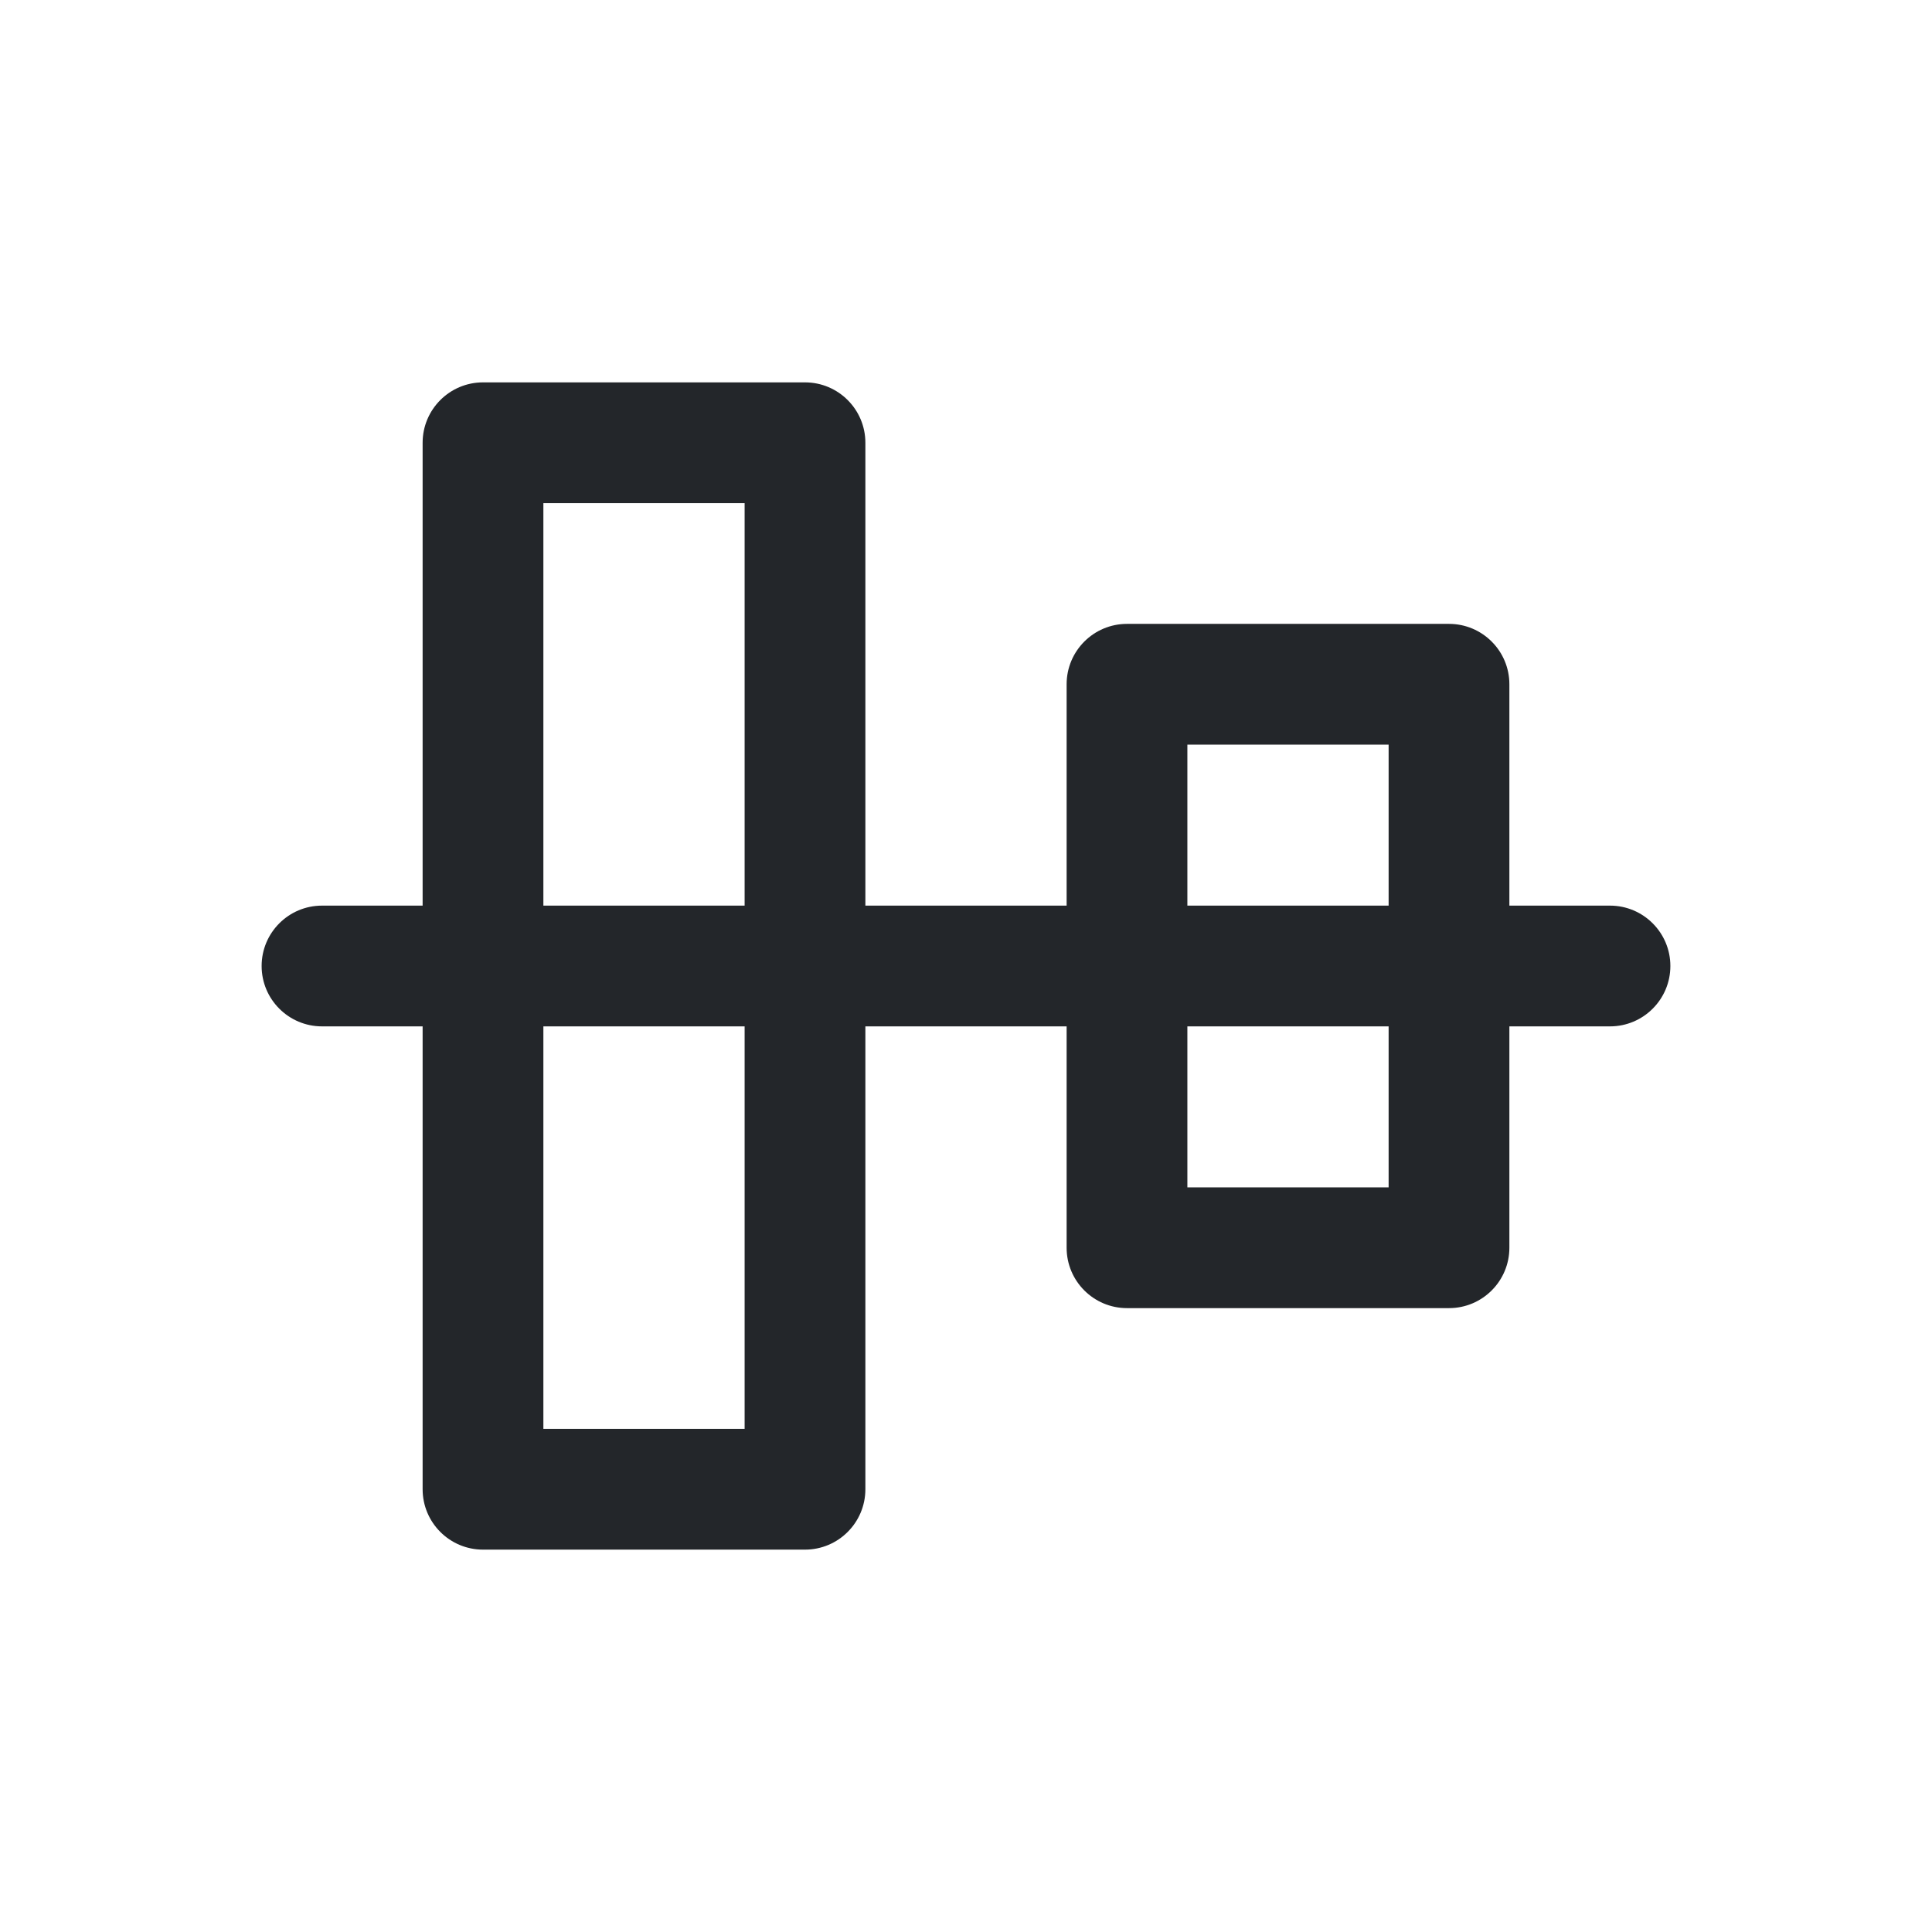 <svg width="24" height="24" viewBox="0 0 24 24" fill="none" xmlns="http://www.w3.org/2000/svg">
<path fill-rule="evenodd" clip-rule="evenodd" d="M6 19.25C5.586 19.25 5.25 18.914 5.25 18.5L5.25 12.75H4C3.586 12.75 3.25 12.414 3.25 12C3.25 11.586 3.586 11.25 4 11.25H5.25L5.25 5.5C5.25 5.086 5.586 4.75 6 4.75H10C10.414 4.75 10.75 5.086 10.75 5.5V11.25H13.25V8.5C13.25 8.086 13.586 7.75 14 7.75L18 7.75C18.414 7.75 18.75 8.086 18.75 8.5V11.25H20C20.414 11.25 20.75 11.586 20.75 12C20.75 12.414 20.414 12.75 20 12.75H18.75V15.5C18.75 15.914 18.414 16.25 18 16.25H14C13.586 16.25 13.25 15.914 13.25 15.5V12.75H10.75V18.5C10.75 18.914 10.414 19.25 10 19.25H6ZM14.75 12.75V14.75H17.25V12.75L14.75 12.75ZM17.25 11.25V9.25H14.75V11.25L17.25 11.25ZM6.75 17.75L6.75 12.75H9.25V17.75H6.75ZM9.25 6.25V11.25H6.75L6.75 6.25L9.25 6.25Z" fill="#23262A"/>
</svg>
